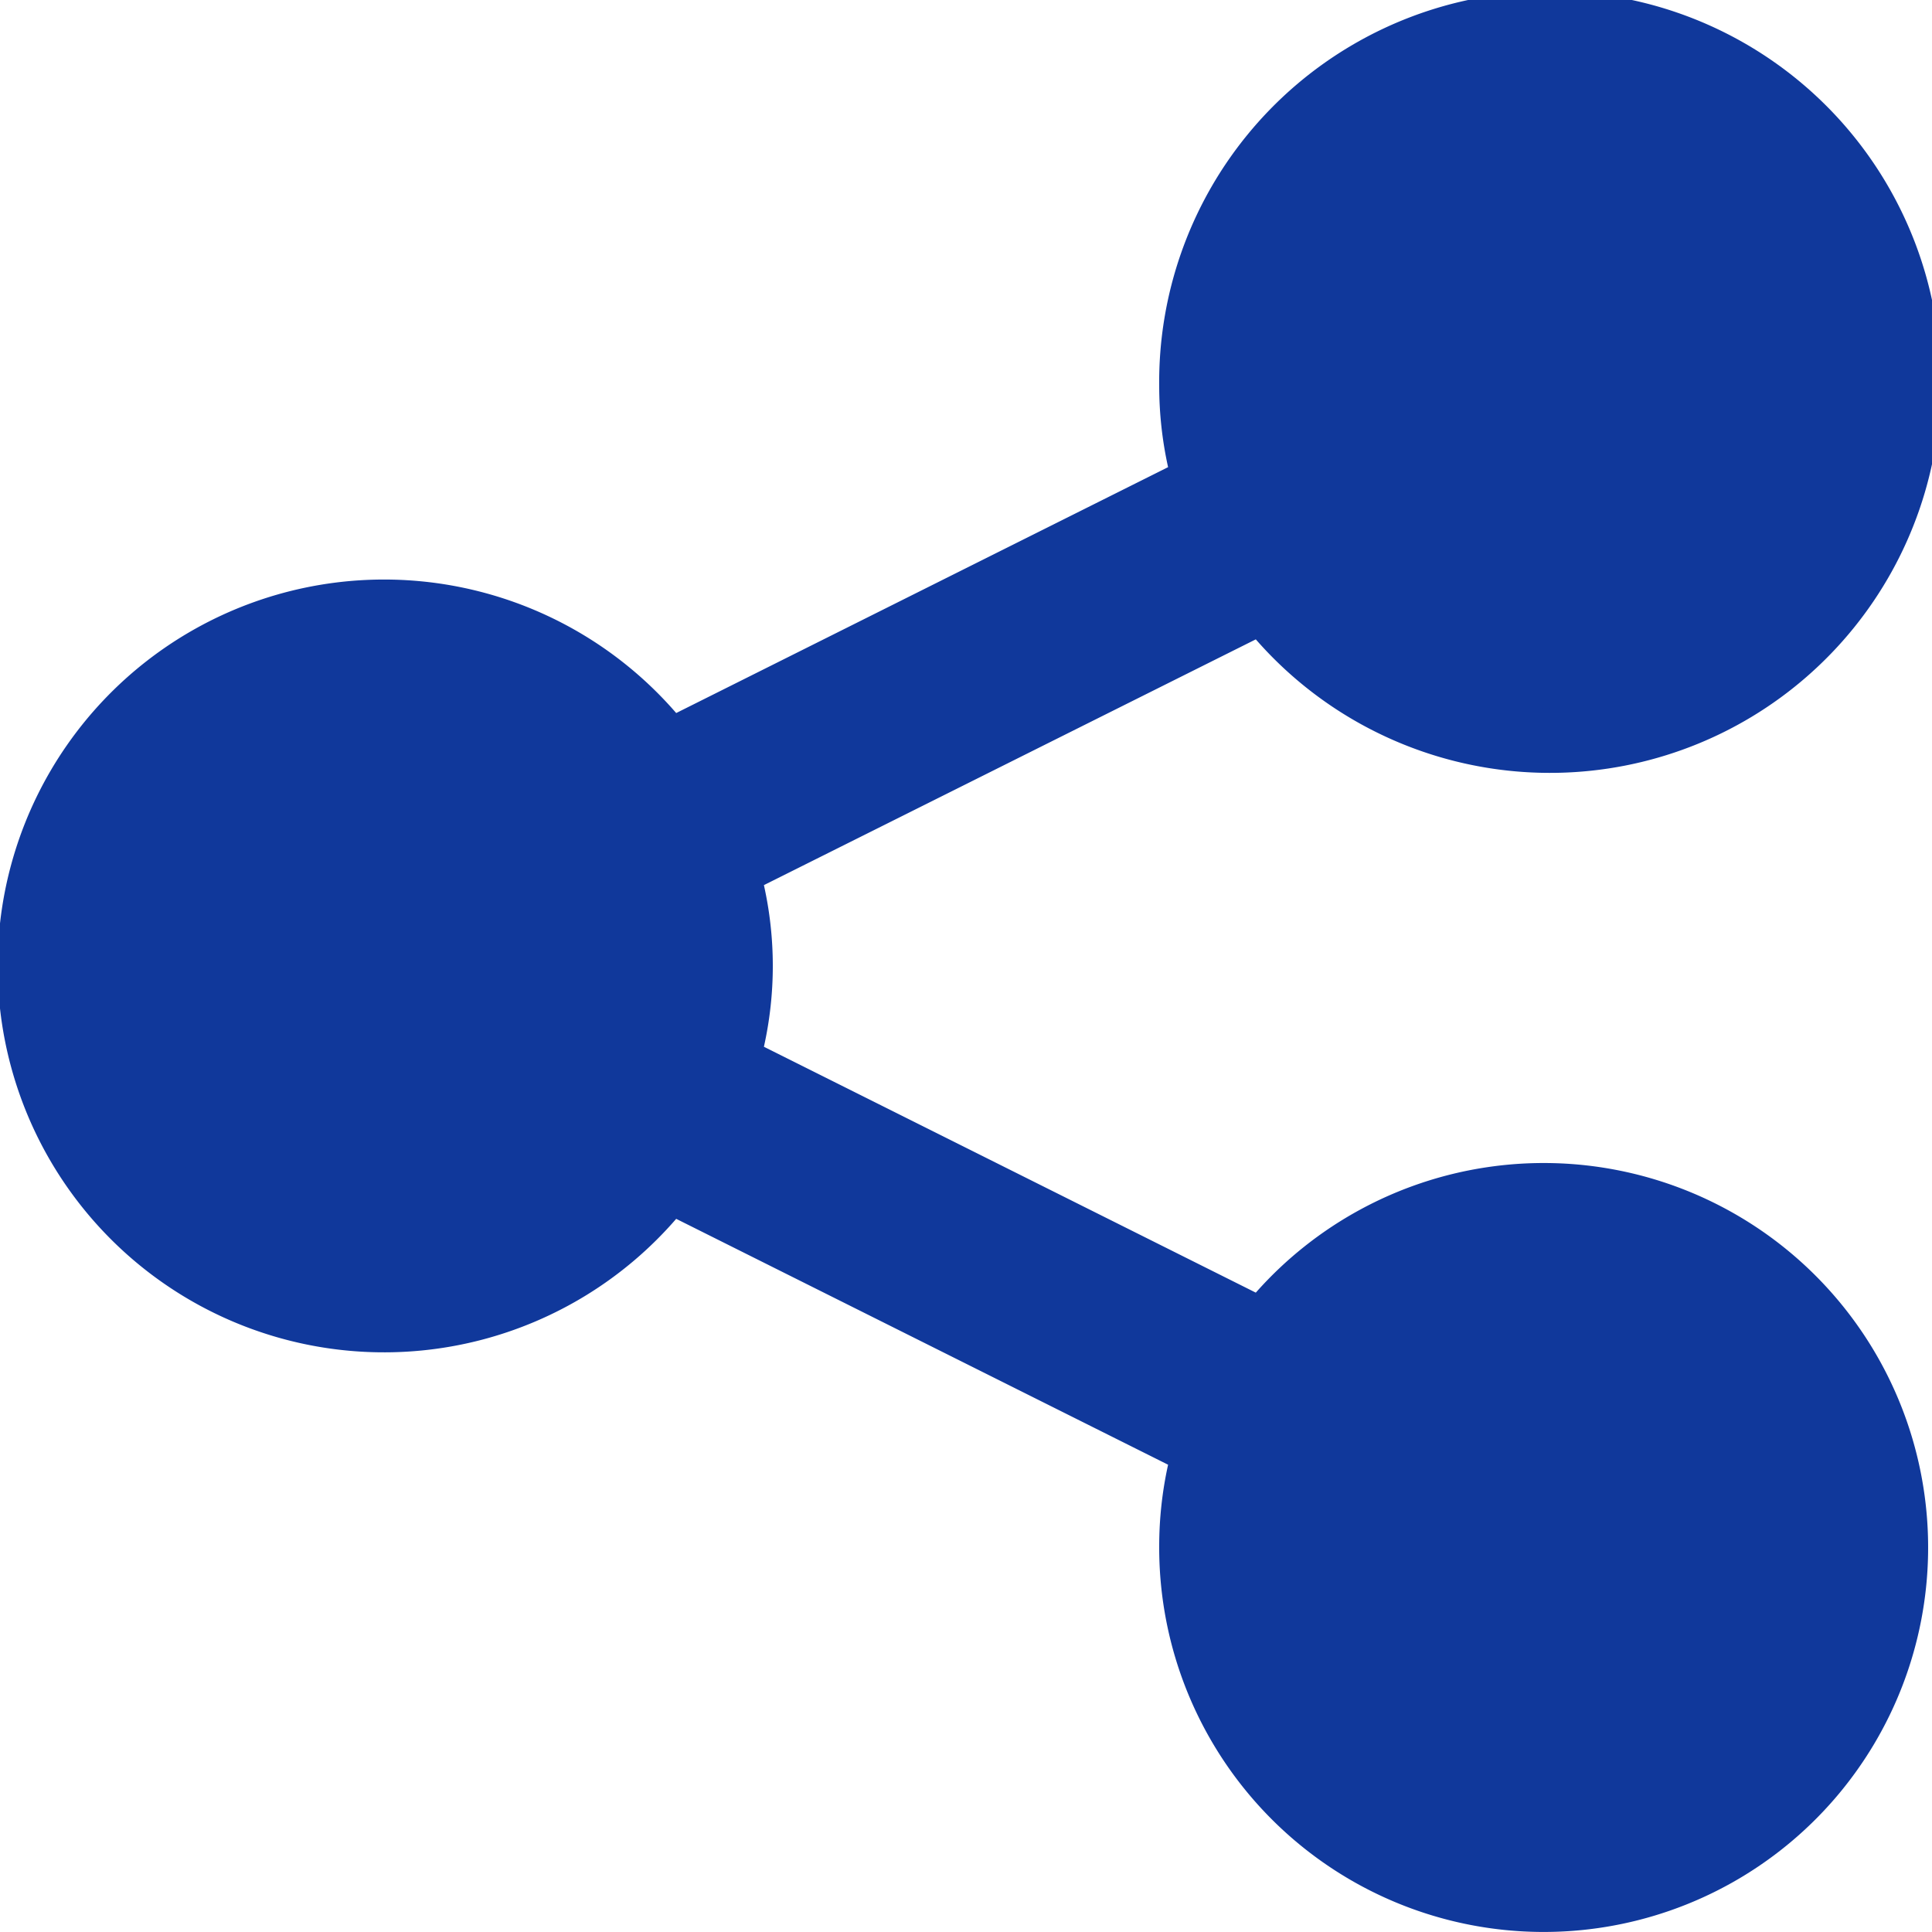 <svg xmlns="http://www.w3.org/2000/svg" width="15" height="15" viewBox="0 0 15 15">
  <g id="icon-share-blue" transform="translate(-999 -845)">
    <path id="icon-share" d="M10.25,10.536A2.985,2.985,0,1,1,9.5,12.5a2.944,2.944,0,0,1,.069-.628L5.75,9.963a3,3,0,1,1,0-3.927L9.569,4.127A2.931,2.931,0,0,1,9.5,3.5a3.034,3.034,0,1,1,.75,1.964L6.431,7.372a2.887,2.887,0,0,1,0,1.255ZM14,3.5A1.5,1.5,0,1,0,12.5,5,1.5,1.5,0,0,0,14,3.5ZM3.5,9.5A1.5,1.5,0,1,1,5,8,1.5,1.5,0,0,1,3.5,9.5Zm7.5,3A1.5,1.5,0,1,0,12.5,11,1.5,1.5,0,0,0,11,12.5Z" transform="translate(998.5 844.5)" fill="#10389b" fill-rule="evenodd"/>
    <ellipse id="Ellipse_30" data-name="Ellipse 30" cx="2" cy="2.5" rx="2" ry="2.5" transform="translate(1000 850)" fill="#10389b"/>
    <ellipse id="Ellipse_31" data-name="Ellipse 31" cx="2" cy="2.5" rx="2" ry="2.5" transform="translate(1009 845.5)" fill="#10389b"/>
    <ellipse id="Ellipse_32" data-name="Ellipse 32" cx="2" cy="2.5" rx="2" ry="2.5" transform="translate(1009 854.5)" fill="#10389b"/>
  </g>
</svg>
